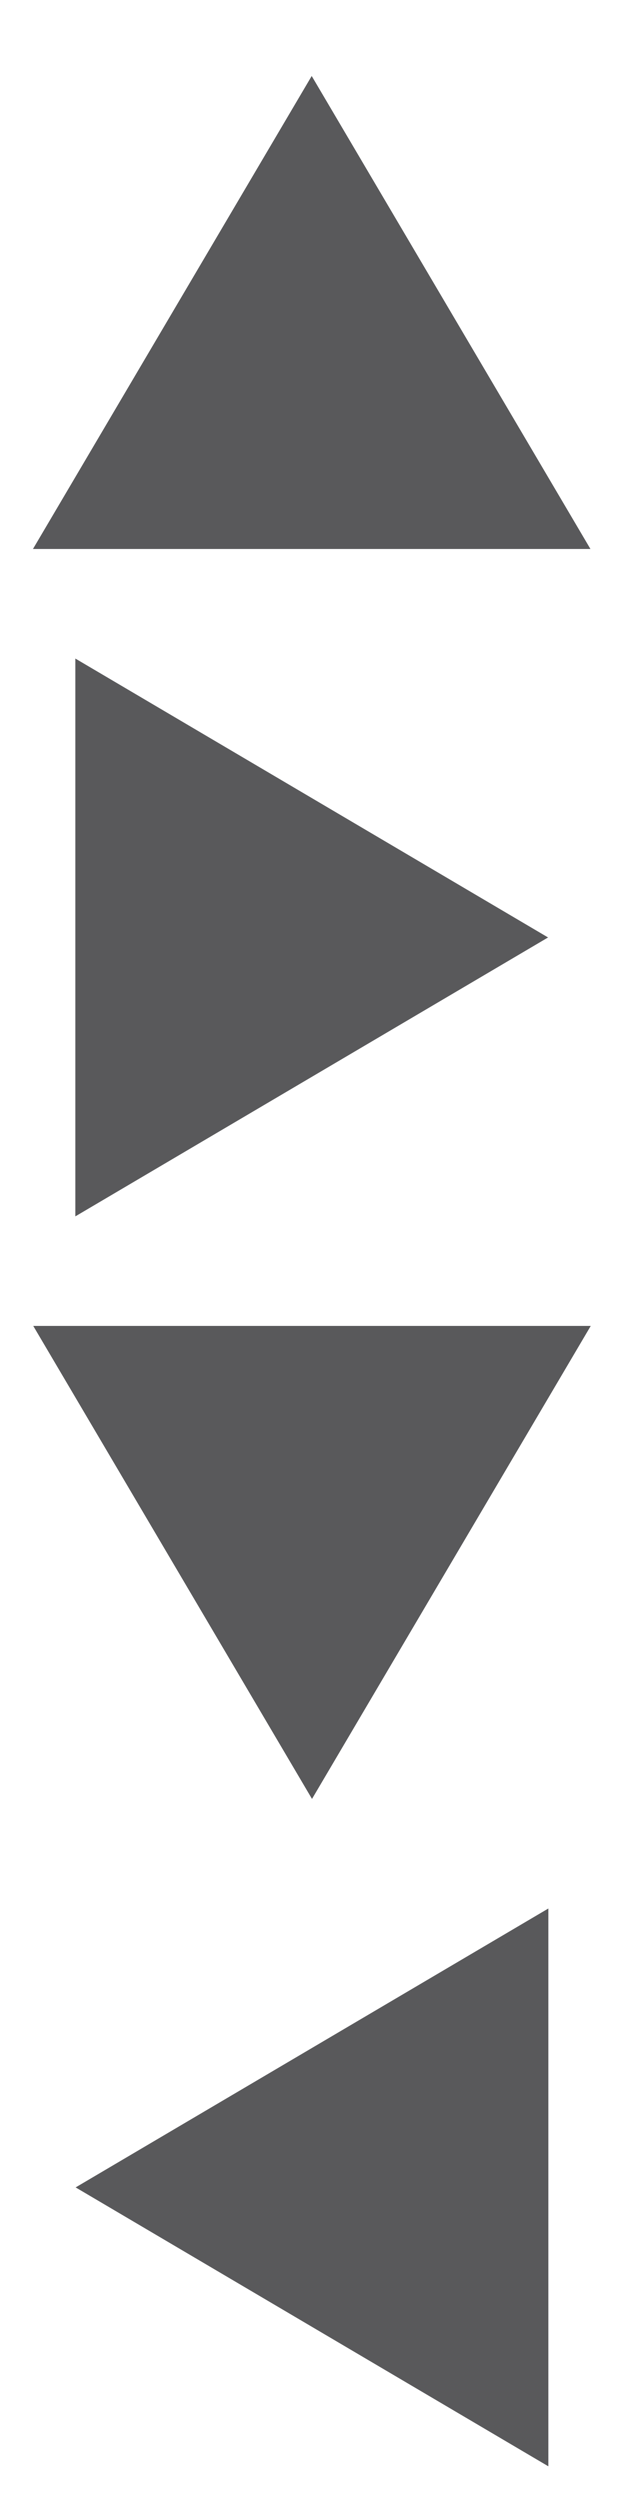 <?xml version="1.0" encoding="utf-8"?>
<!-- Generator: Adobe Illustrator 16.0.0, SVG Export Plug-In . SVG Version: 6.00 Build 0)  -->
<!DOCTYPE svg PUBLIC "-//W3C//DTD SVG 1.1//EN" "http://www.w3.org/Graphics/SVG/1.1/DTD/svg11.dtd">
<svg version="1.1" id="Layer_1" xmlns="http://www.w3.org/2000/svg" xmlns:xlink="http://www.w3.org/1999/xlink" x="0px" y="0px"
	 width="499.522px" height="2000px" viewBox="0 0 499.522 2000" enable-background="new 0 0 499.522 2000" xml:space="preserve">
<polygon fill="#59595B" points="249.521,60.789 26.381,439.212 472.664,439.212 "/>
<polygon fill="#59595B" points="438.734,749.999 60.31,526.858 60.31,973.142 "/>
<polygon fill="#59595B" points="249.763,1439.212 472.903,1060.788 26.62,1060.788 "/>
<polygon fill="#59595B" points="60.55,1750.001 438.974,1973.142 438.974,1526.858 "/>
</svg>
